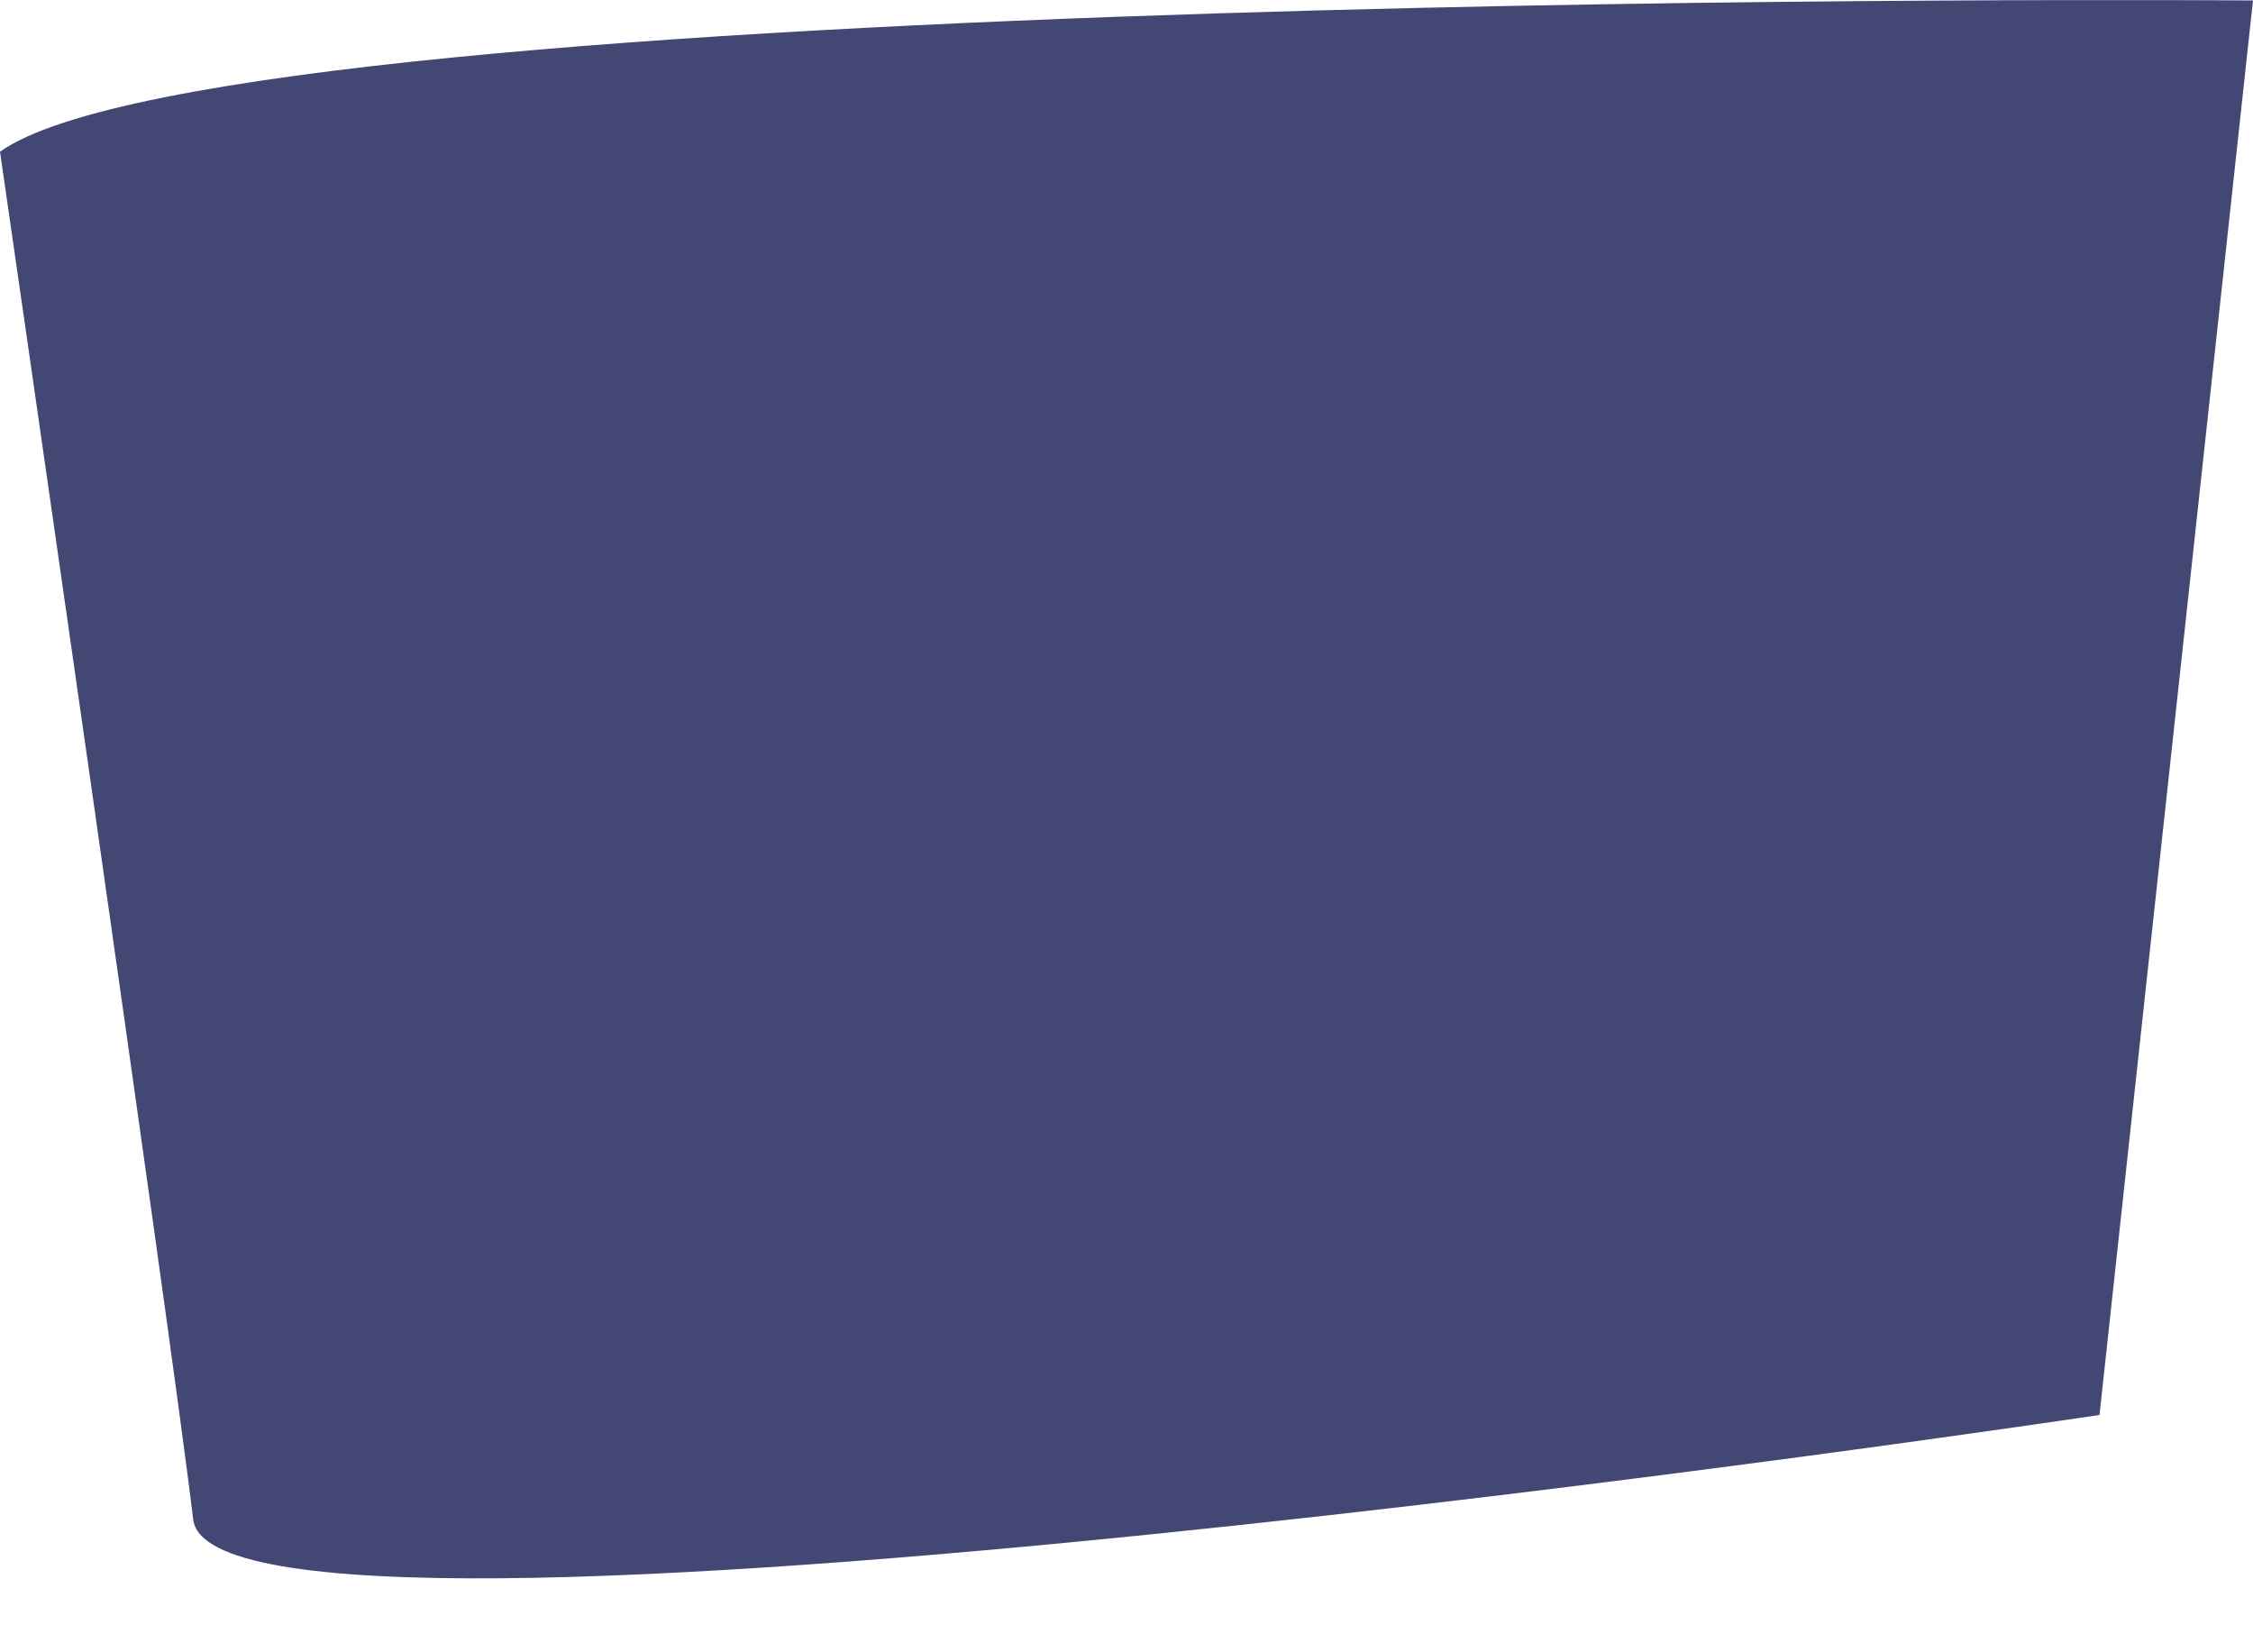 <svg width="15" height="11" viewBox="0 0 15 11" fill="none" xmlns="http://www.w3.org/2000/svg">
<path d="M0 1.01C0 1.01 1.147 8.927 1.286 10.115C1.425 11.302 13.978 9.42 13.978 9.42L15 0.003C15 0.003 1.571 -0.102 0 1.01Z" fill="#424773"/>
</svg>
